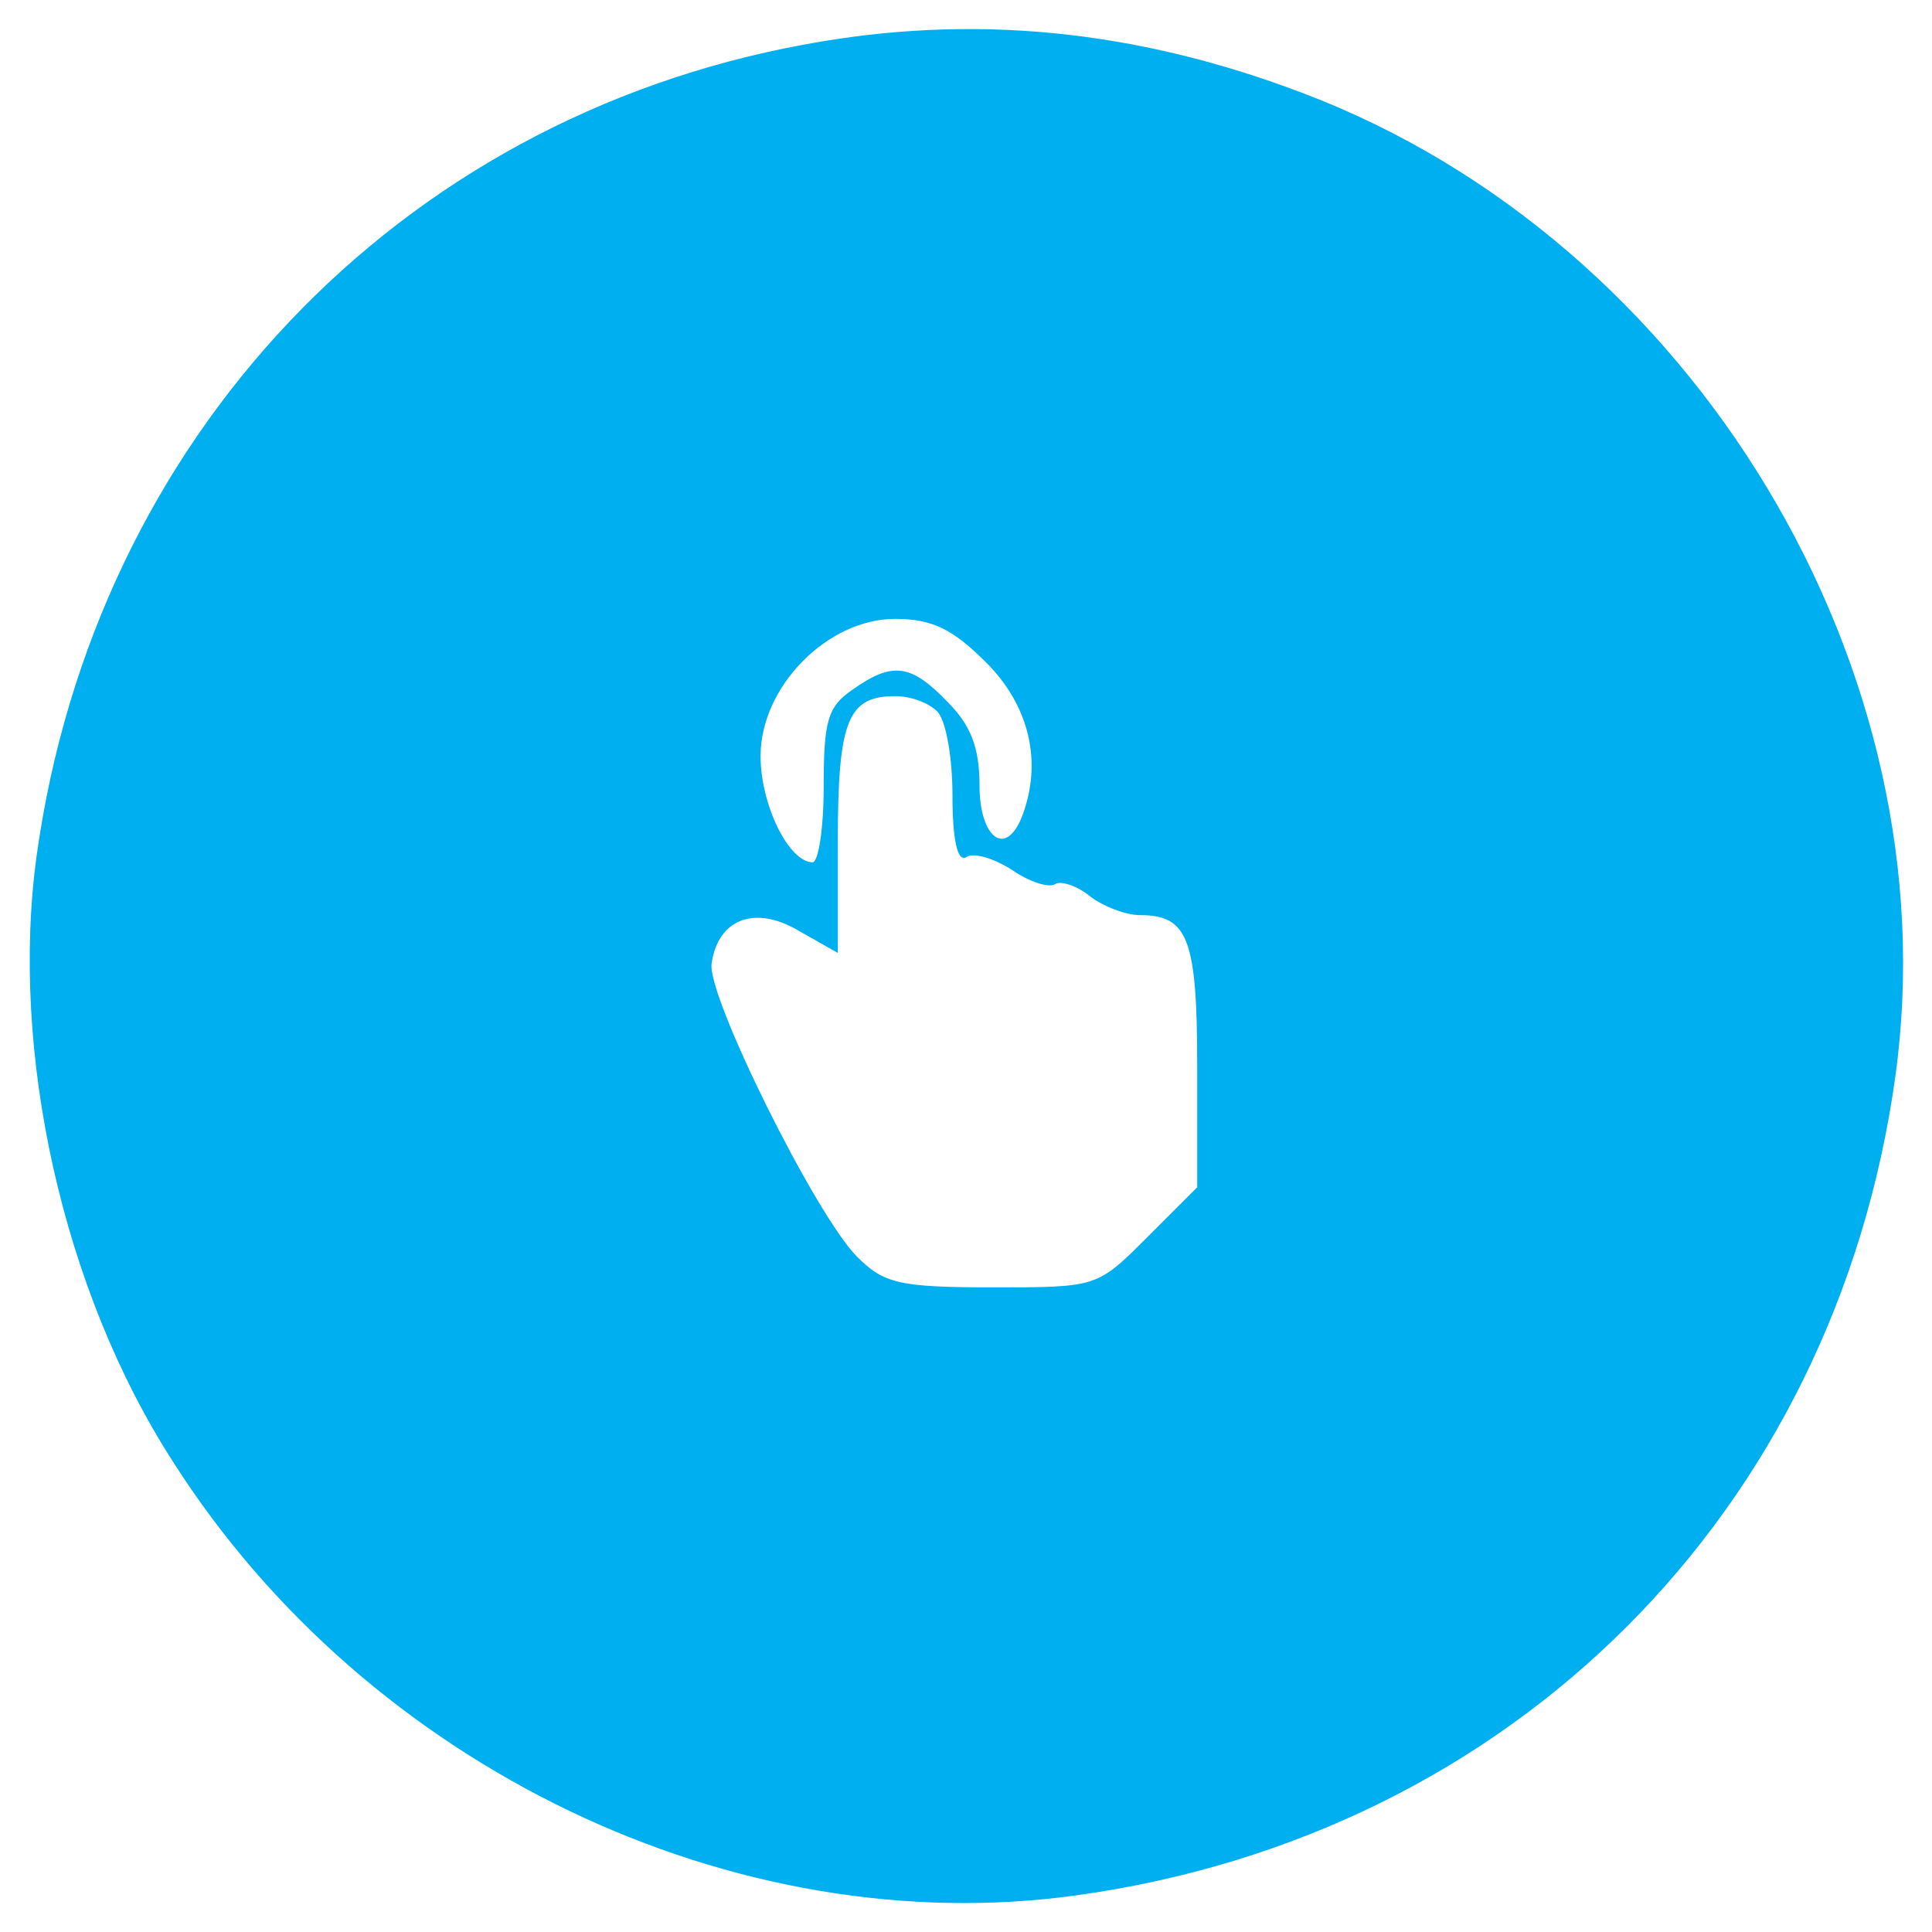 <?xml version="1.0" standalone="no"?>
<!DOCTYPE svg PUBLIC "-//W3C//DTD SVG 20010904//EN"
 "http://www.w3.org/TR/2001/REC-SVG-20010904/DTD/svg10.dtd">
<svg version="1.0" xmlns="http://www.w3.org/2000/svg"
 width="150pt" height="150pt" viewBox="0 0 150 150"
 preserveAspectRatio="xMidYMid meet">
<g transform="translate(0,150) scale(0.1,-0.1)"
fill="#00AFF0" stroke="#00AFF0">
<path d="M625 1465 c-317 -58 -551 -306 -596 -629 -21 -152 20 -338 106 -471
151 -237 436 -373 701 -336 338 47 588 297 635 635 44 316 -156 648 -459 763
-131 50 -258 62 -387 38z m141 -479 c34 -34 44 -78 28 -120 -13 -33 -34 -17
-34 24 0 30 -7 47 -25 65 -28 29 -42 31 -73 9 -19 -13 -22 -24 -22 -75 0 -32
-4 -59 -9 -59 -19 0 -41 45 -41 83 0 54 52 107 105 107 29 0 45 -8 71 -34z
m-38 -38 c7 -7 12 -36 12 -66 0 -34 4 -51 10 -47 6 4 22 -1 36 -10 13 -9 28
-14 33 -11 4 3 17 -1 27 -9 10 -8 28 -15 39 -15 38 0 45 -19 45 -118 l0 -94
-39 -39 c-39 -39 -39 -39 -120 -39 -73 0 -85 3 -106 24 -32 32 -117 203 -113
228 5 35 34 46 68 26 l30 -17 0 87 c0 93 8 112 45 112 12 0 26 -5 33 -12z"/>
</g>
</svg>
